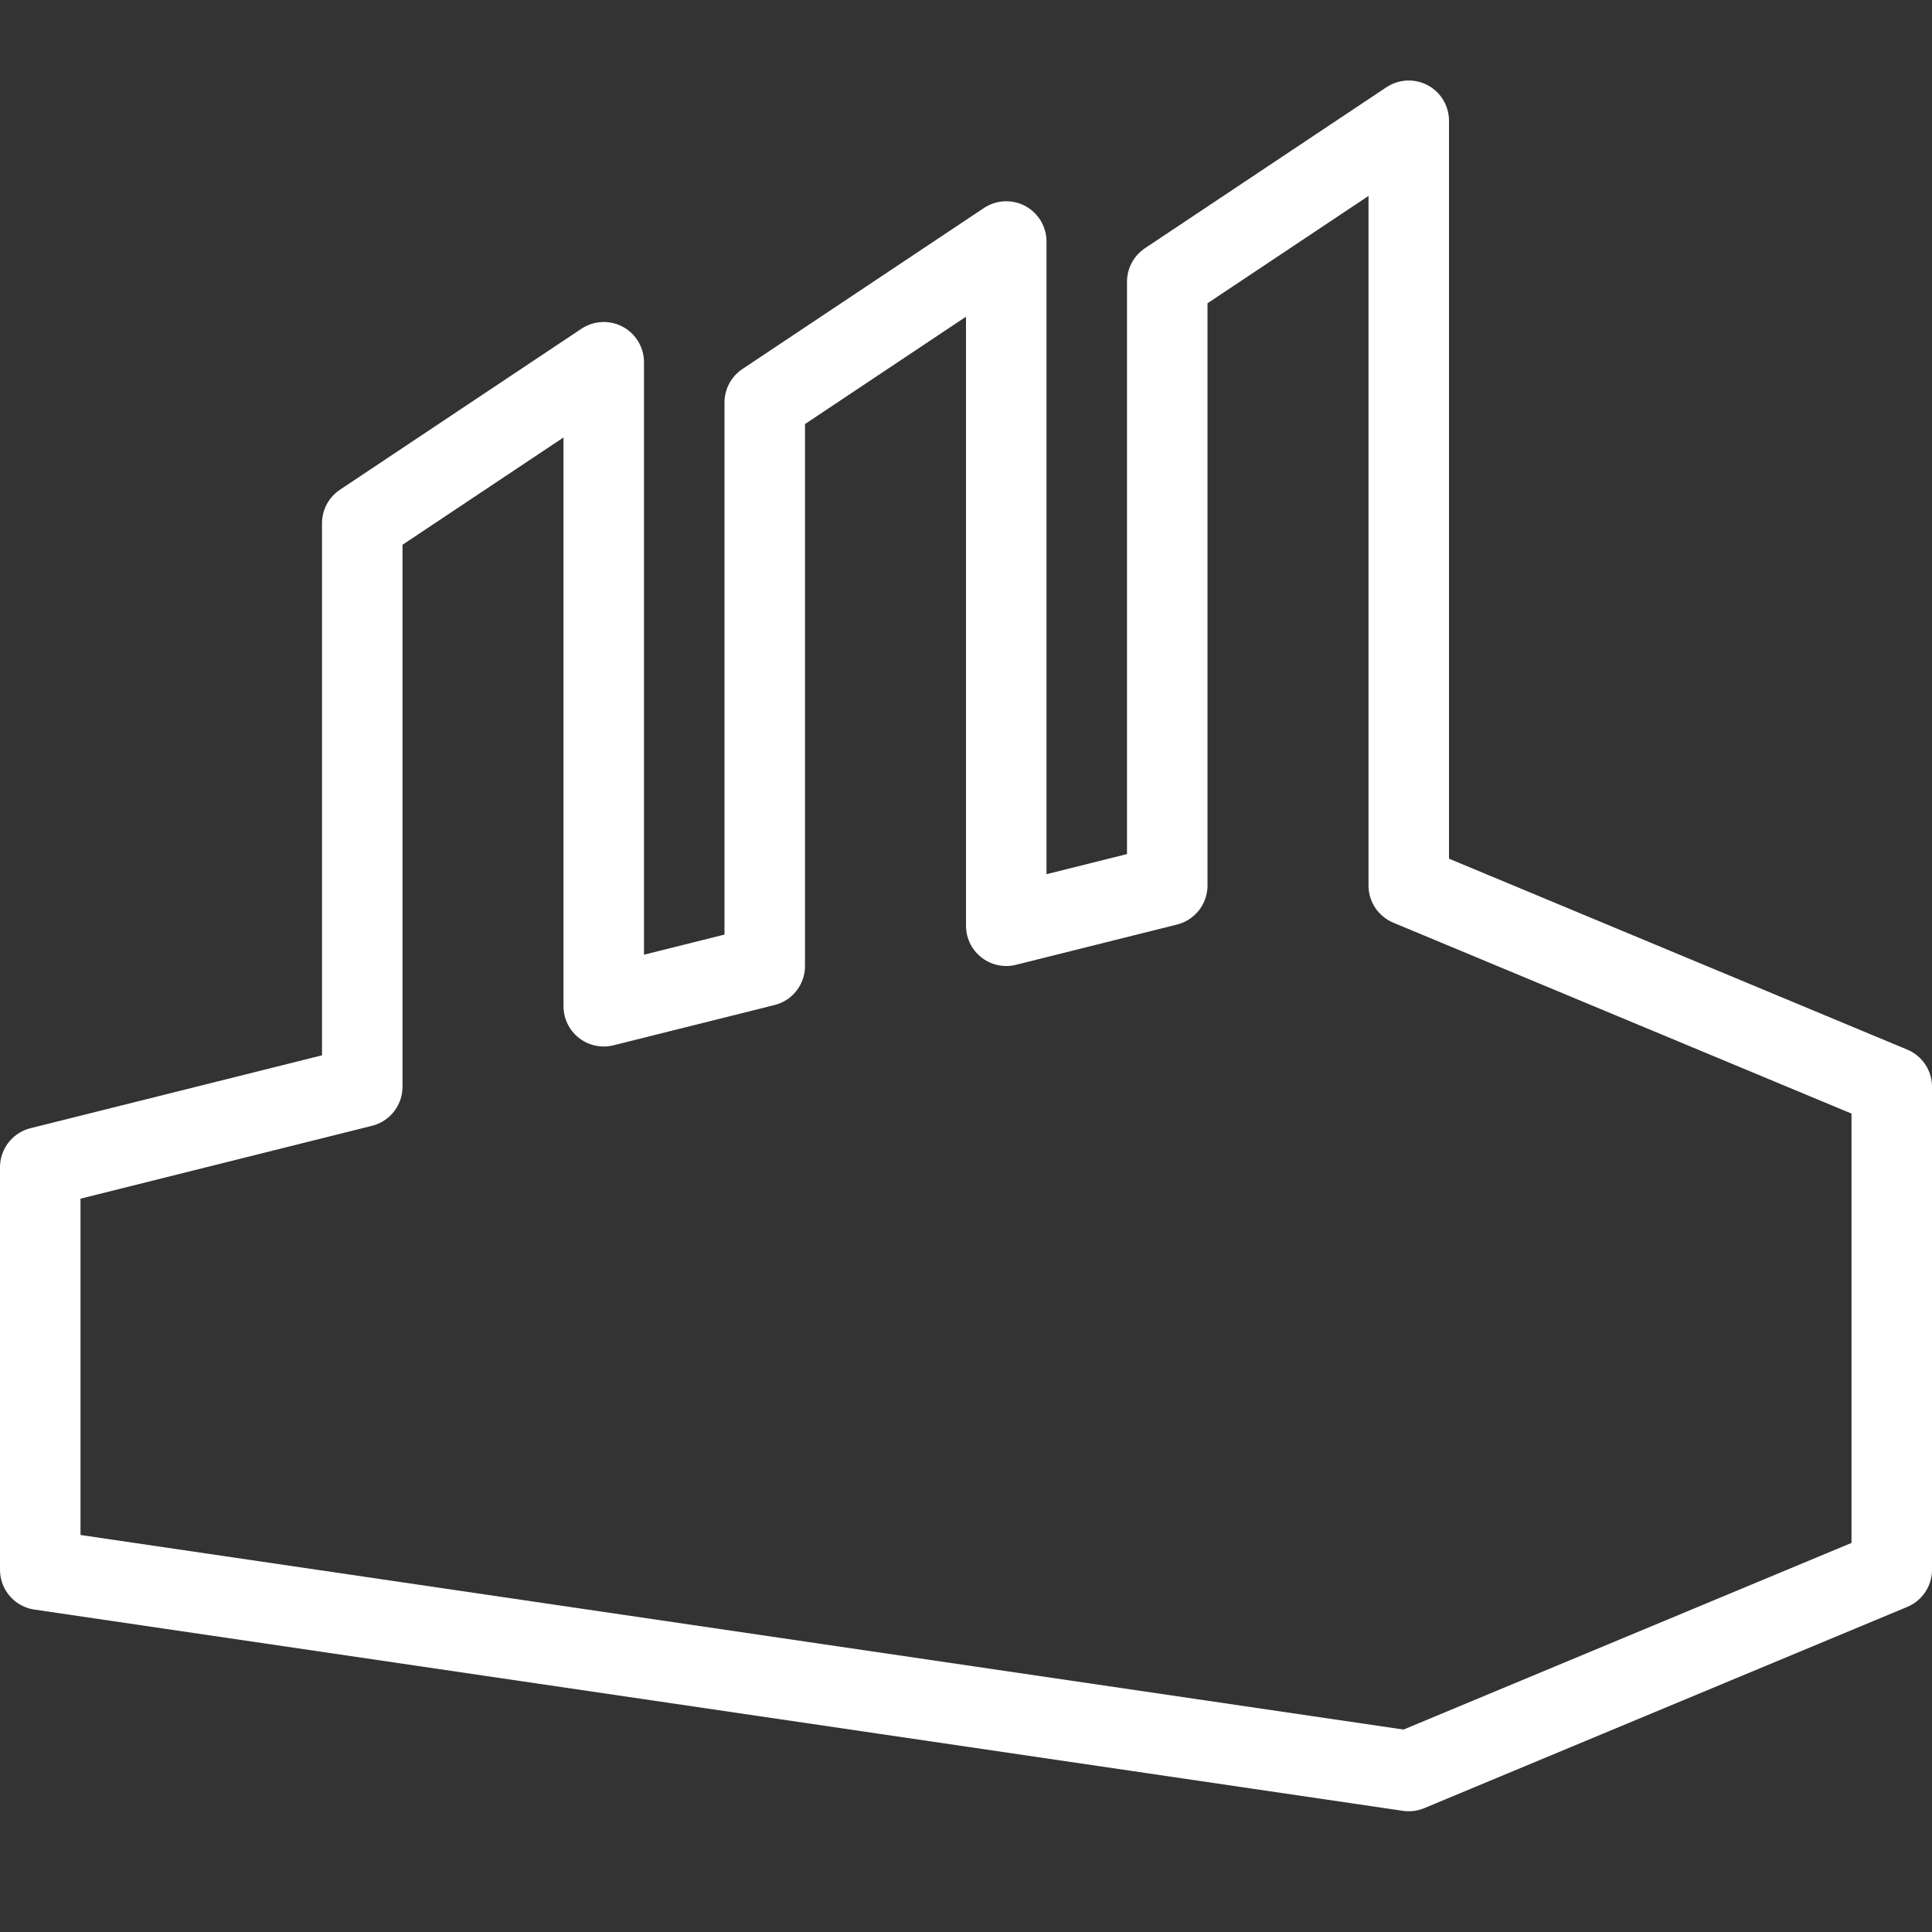 <svg version="1.1" viewBox="0 0 24 24" xmlns="http://www.w3.org/2000/svg">
 <rect x="0" y="0" width="24" height="24" fill="#333333" stroke="none"/>
 <path d="m0.5 19.5v-5l4-1-1e-6 -7 3-2-1e-6 8 2-0.5-1e-6 -7 3-2-1e-6 8.5 2-0.5v-7.5l3-2v9.5l6 2.5v6l-6 2.5z" fill="none" stroke="#fff" stroke-linecap="round" stroke-linejoin="round"/>
</svg>
